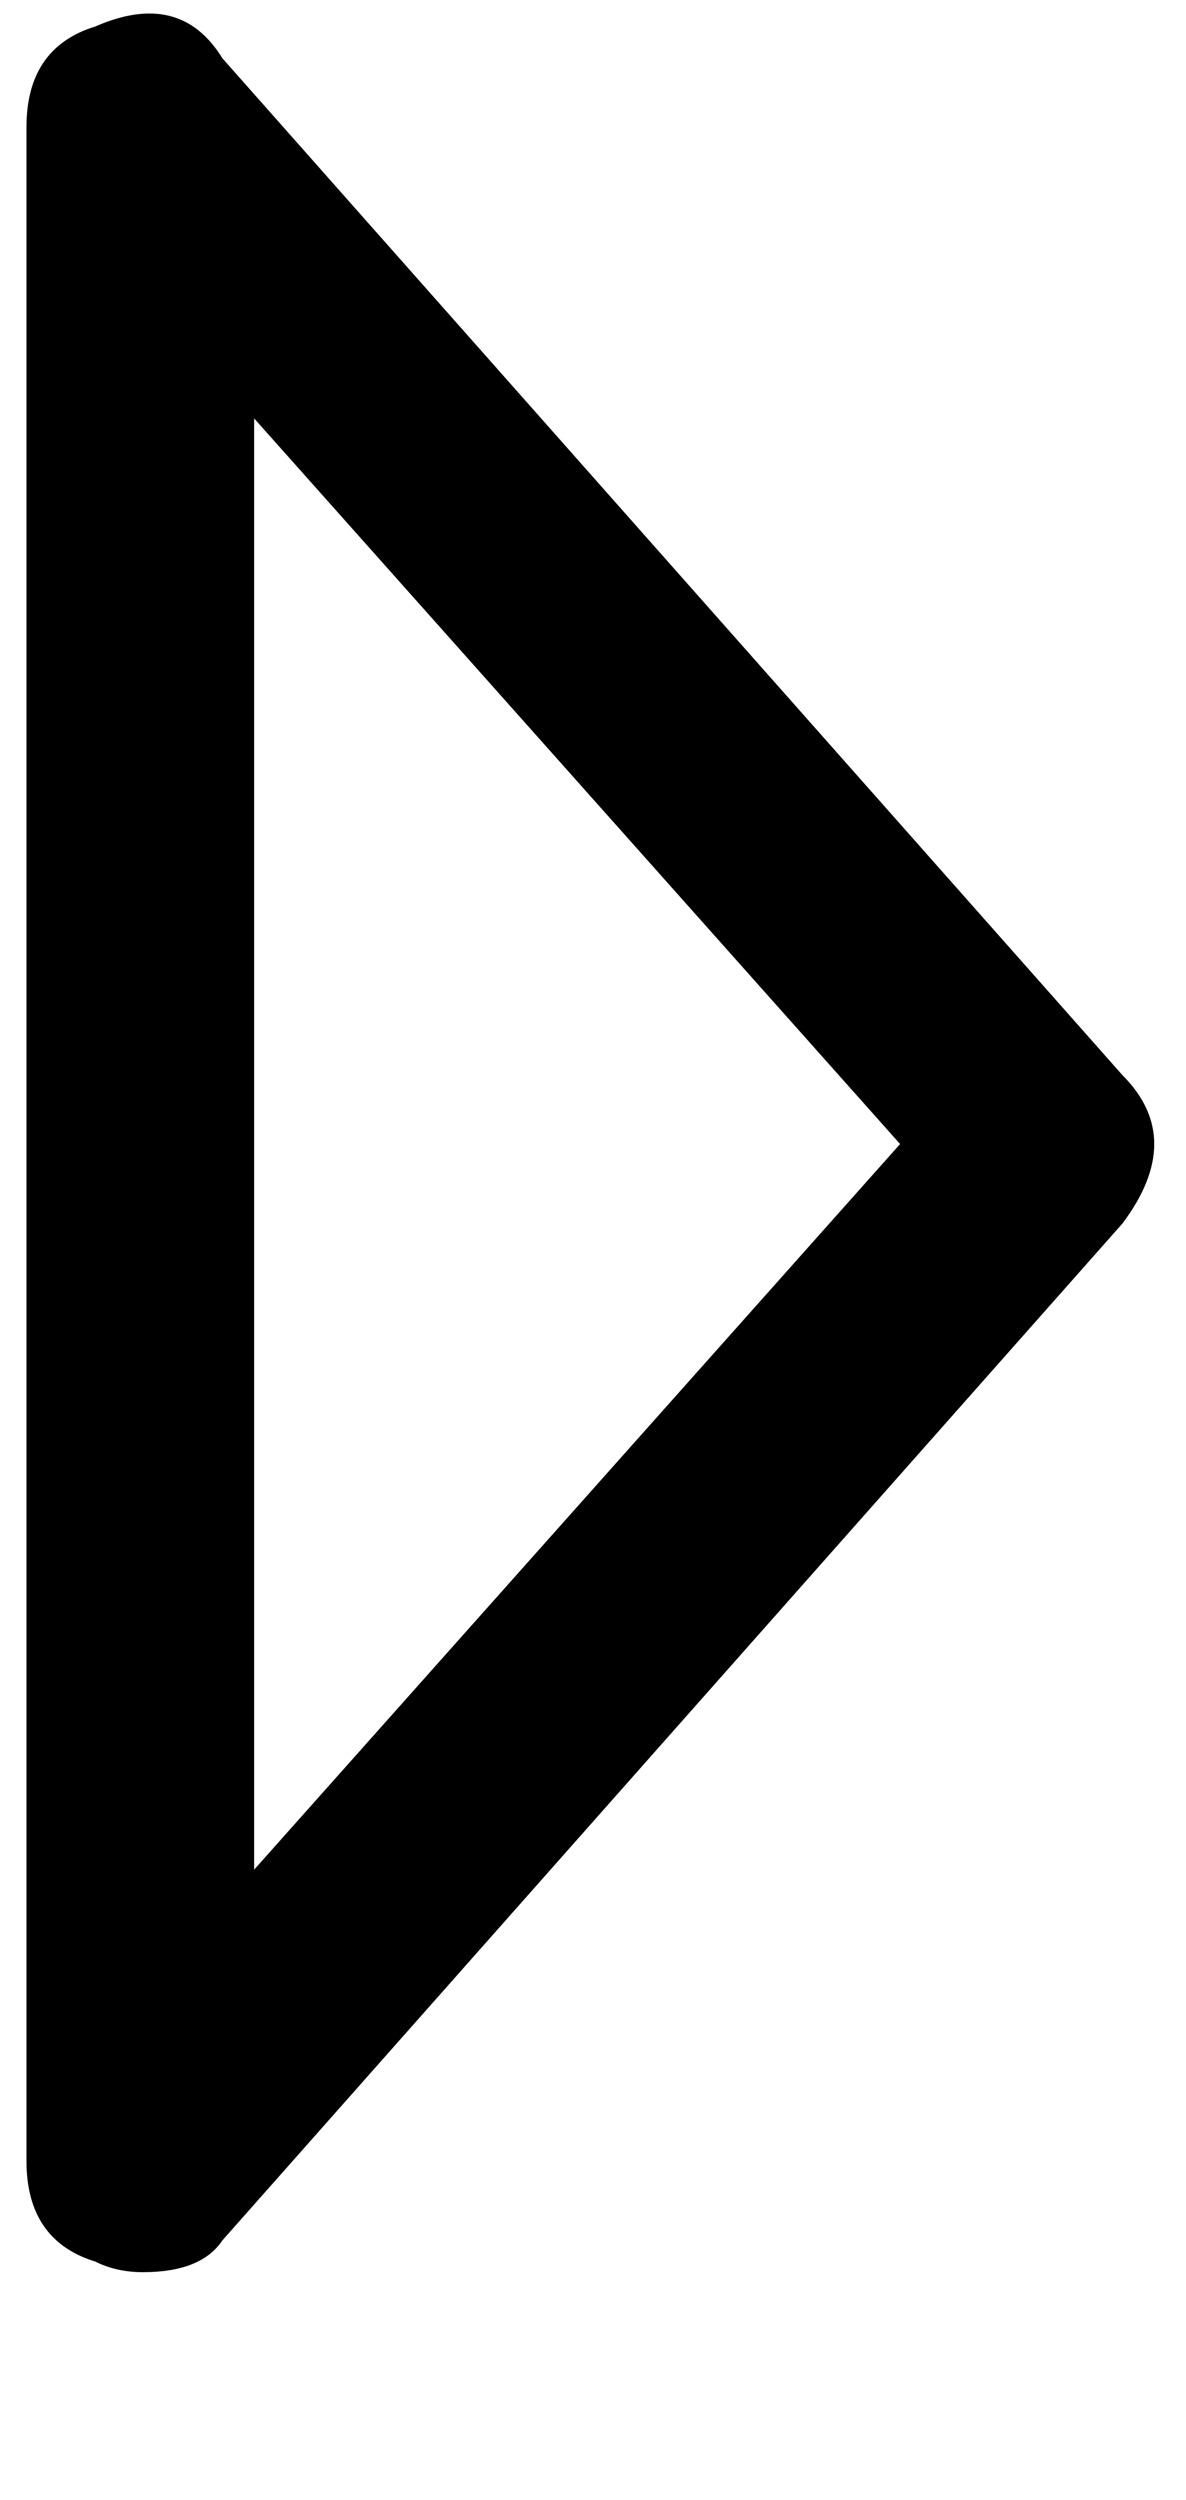 <svg xmlns="http://www.w3.org/2000/svg" xmlns:xlink="http://www.w3.org/1999/xlink" width="224" height="472" viewBox="0 0 224 472"><path fill="currentColor" d="M18 427q4 2 9 2q11 0 15-6l170-192q12-16 0-28L42 11Q34-2 18 5Q5 9 5 24v384q0 15 13 19M48 79l122 137L48 353z"/></svg>